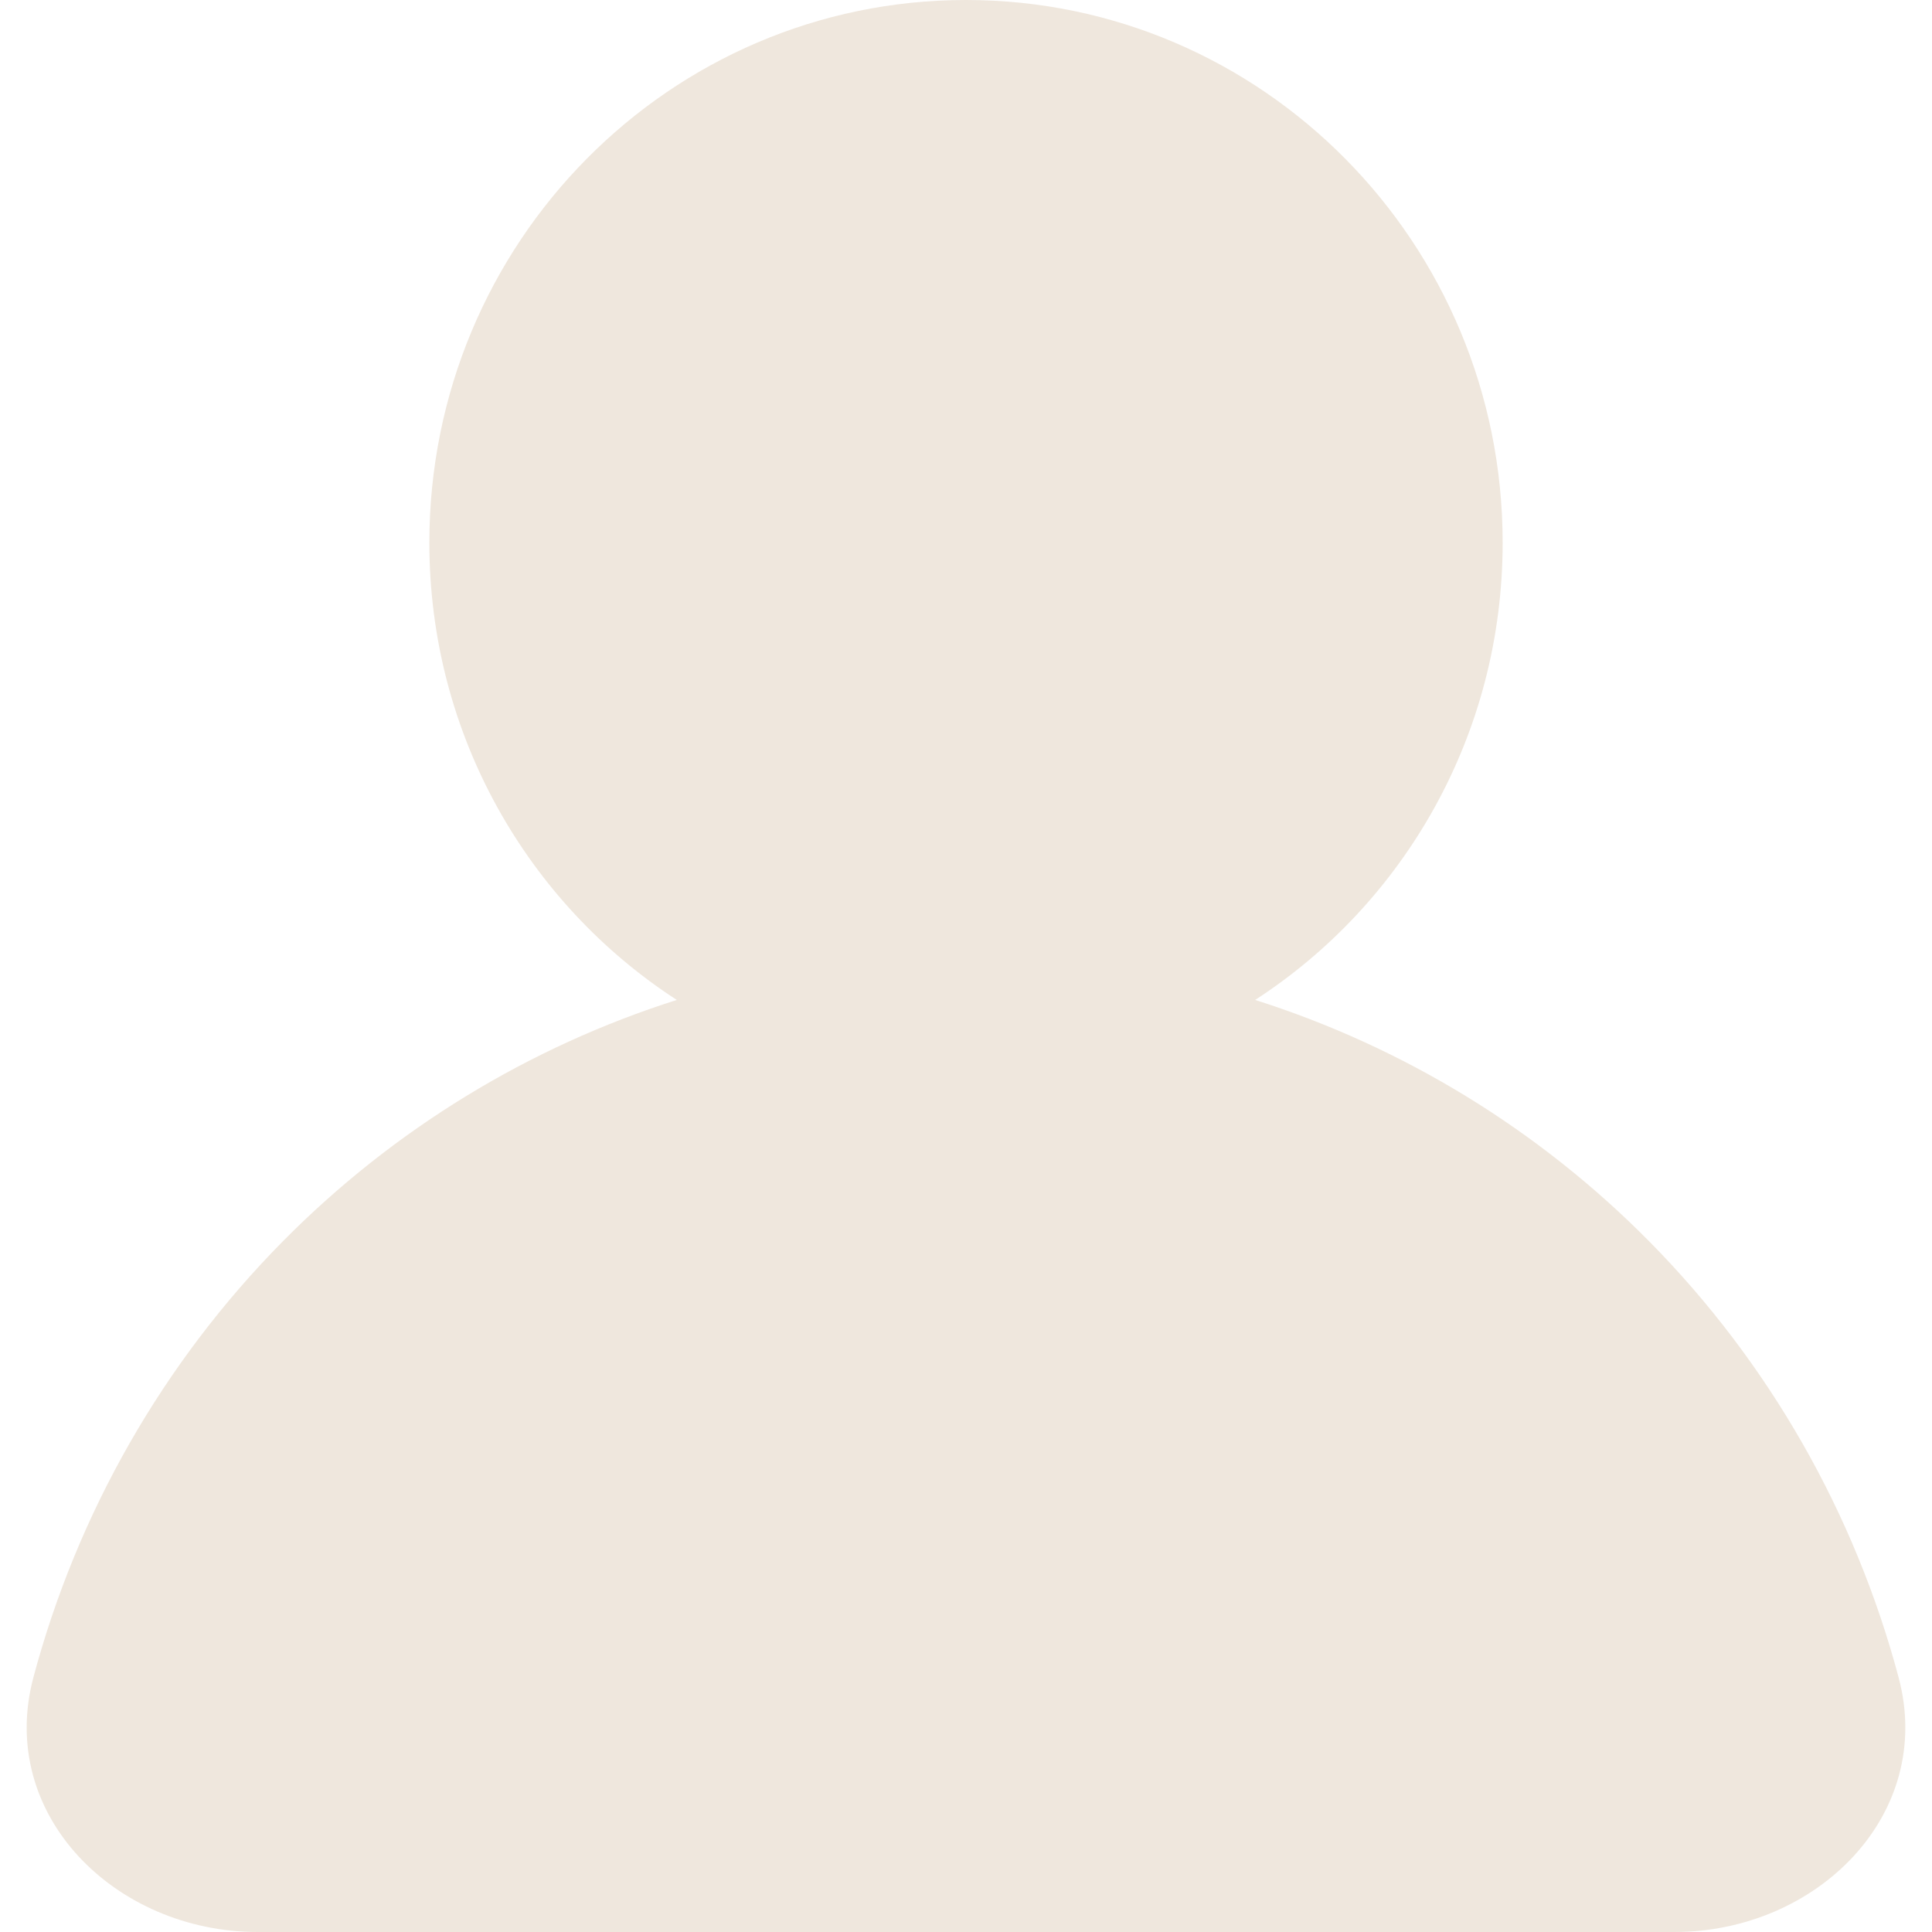<svg width="30" height="30" viewBox="0 0 30 30" fill="none" xmlns="http://www.w3.org/2000/svg">
<path fill-rule="evenodd" clip-rule="evenodd" d="M19.49 15.527C21.802 14.029 23.333 11.409 23.333 8.427C23.333 3.773 19.602 0 15 0C10.398 0 6.667 3.773 6.667 8.427C6.667 11.409 8.198 14.029 10.509 15.527C8.223 16.253 6.119 17.529 4.393 19.274C2.523 21.166 1.197 23.506 0.519 26.045C-0.051 28.179 1.791 30 4 30L15 30H26C28.209 30 30.051 28.179 29.481 26.045C28.803 23.506 27.477 21.166 25.607 19.274C23.881 17.529 21.777 16.253 19.49 15.527Z" fill="#EFE7DD"/>
</svg>
